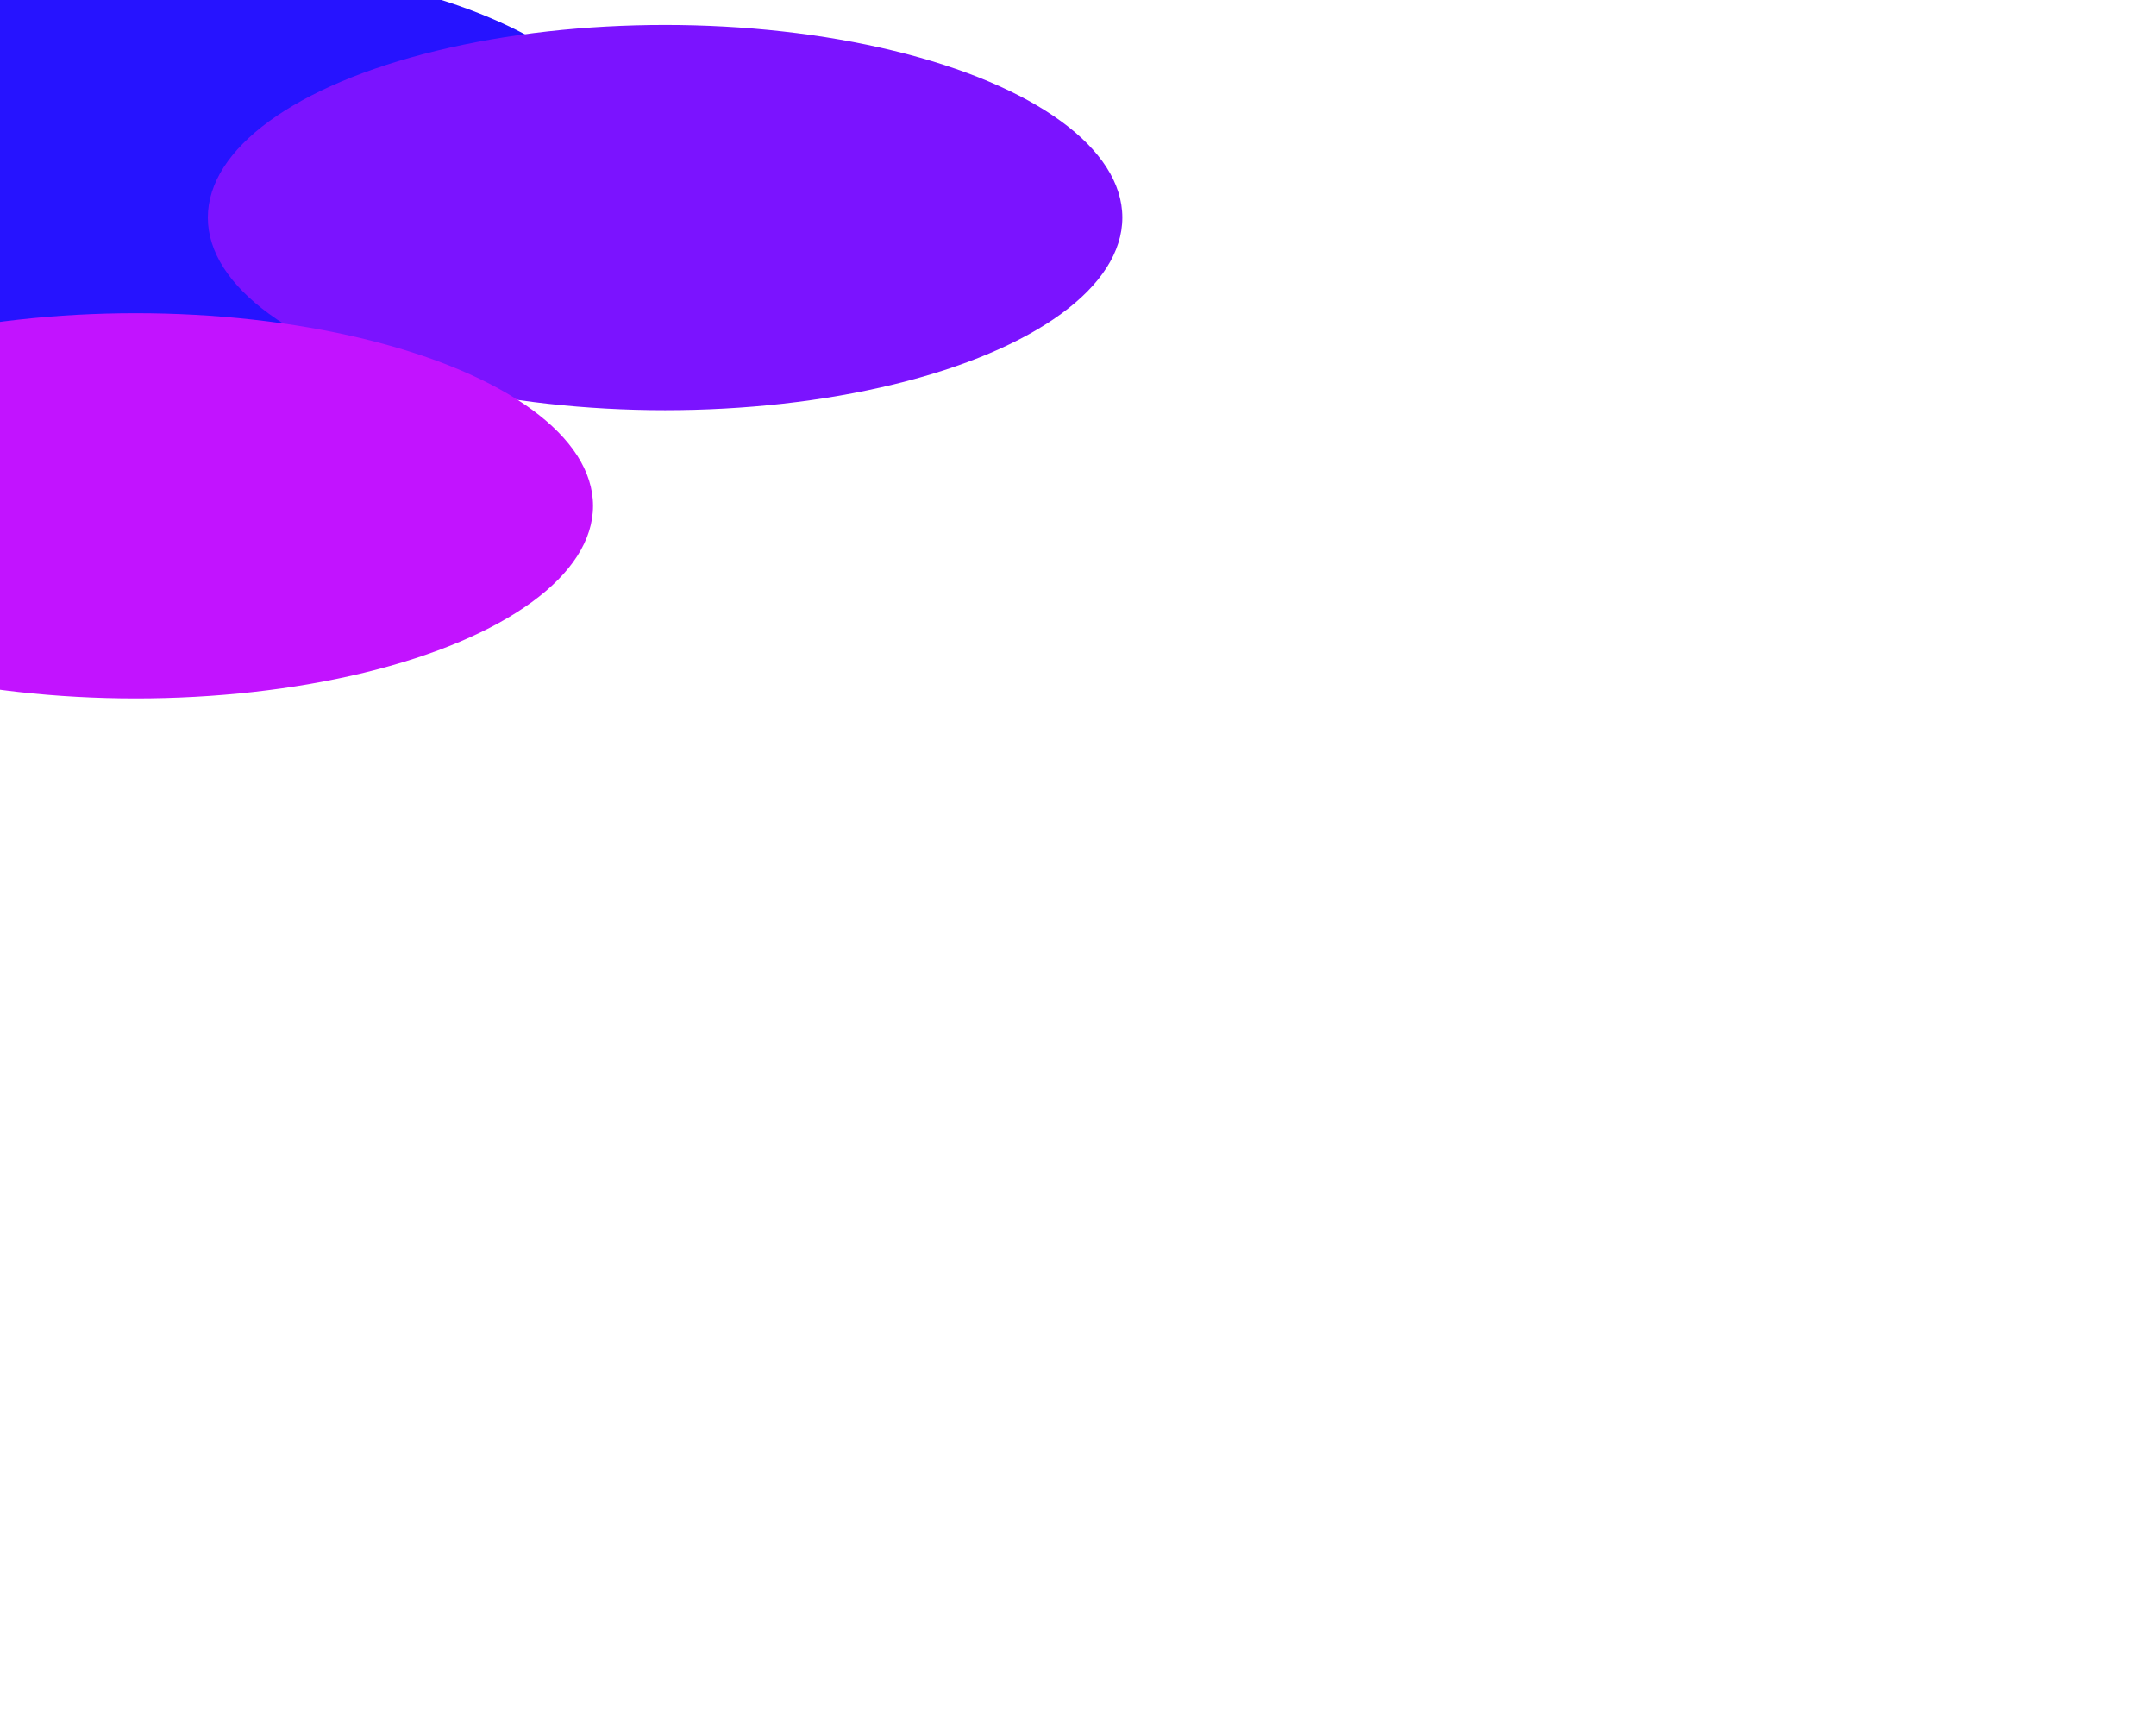 <svg width="778" height="625" viewBox="0 0 778 625" fill="none" xmlns="http://www.w3.org/2000/svg">
<g filter="url(#filter0_f_41_742)">
<g filter="url(#filter1_f_41_742)">
<ellipse cx="60" cy="55.5" rx="165" ry="69.5" fill="#2613FF"/>
</g>
<g filter="url(#filter2_f_41_742)">
<ellipse cx="240" cy="78.5" rx="165" ry="69.5" fill="#7B13FF"/>
</g>
<g filter="url(#filter3_f_41_742)">
<ellipse cx="49" cy="182.5" rx="165" ry="69.5" fill="#C213FF"/>
</g>
</g>
<defs>
<filter id="filter0_f_41_742" x="-416" y="-314" width="1121" height="866" filterUnits="userSpaceOnUse" color-interpolation-filters="sRGB">
<feFlood flood-opacity="0" result="BackgroundImageFix"/>
<feBlend mode="normal" in="SourceGraphic" in2="BackgroundImageFix" result="shape"/>
<feGaussianBlur stdDeviation="150" result="effect1_foregroundBlur_41_742"/>
</filter>
<filter id="filter1_f_41_742" x="-477.3" y="-386.3" width="1074.6" height="883.6" filterUnits="userSpaceOnUse" color-interpolation-filters="sRGB">
<feFlood flood-opacity="0" result="BackgroundImageFix"/>
<feBlend mode="normal" in="SourceGraphic" in2="BackgroundImageFix" result="shape"/>
<feGaussianBlur stdDeviation="186.15" result="effect1_foregroundBlur_41_742"/>
</filter>
<filter id="filter2_f_41_742" x="-297.3" y="-363.3" width="1074.6" height="883.6" filterUnits="userSpaceOnUse" color-interpolation-filters="sRGB">
<feFlood flood-opacity="0" result="BackgroundImageFix"/>
<feBlend mode="normal" in="SourceGraphic" in2="BackgroundImageFix" result="shape"/>
<feGaussianBlur stdDeviation="186.15" result="effect1_foregroundBlur_41_742"/>
</filter>
<filter id="filter3_f_41_742" x="-488.3" y="-259.3" width="1074.6" height="883.6" filterUnits="userSpaceOnUse" color-interpolation-filters="sRGB">
<feFlood flood-opacity="0" result="BackgroundImageFix"/>
<feBlend mode="normal" in="SourceGraphic" in2="BackgroundImageFix" result="shape"/>
<feGaussianBlur stdDeviation="186.15" result="effect1_foregroundBlur_41_742"/>
</filter>
</defs>
</svg>
